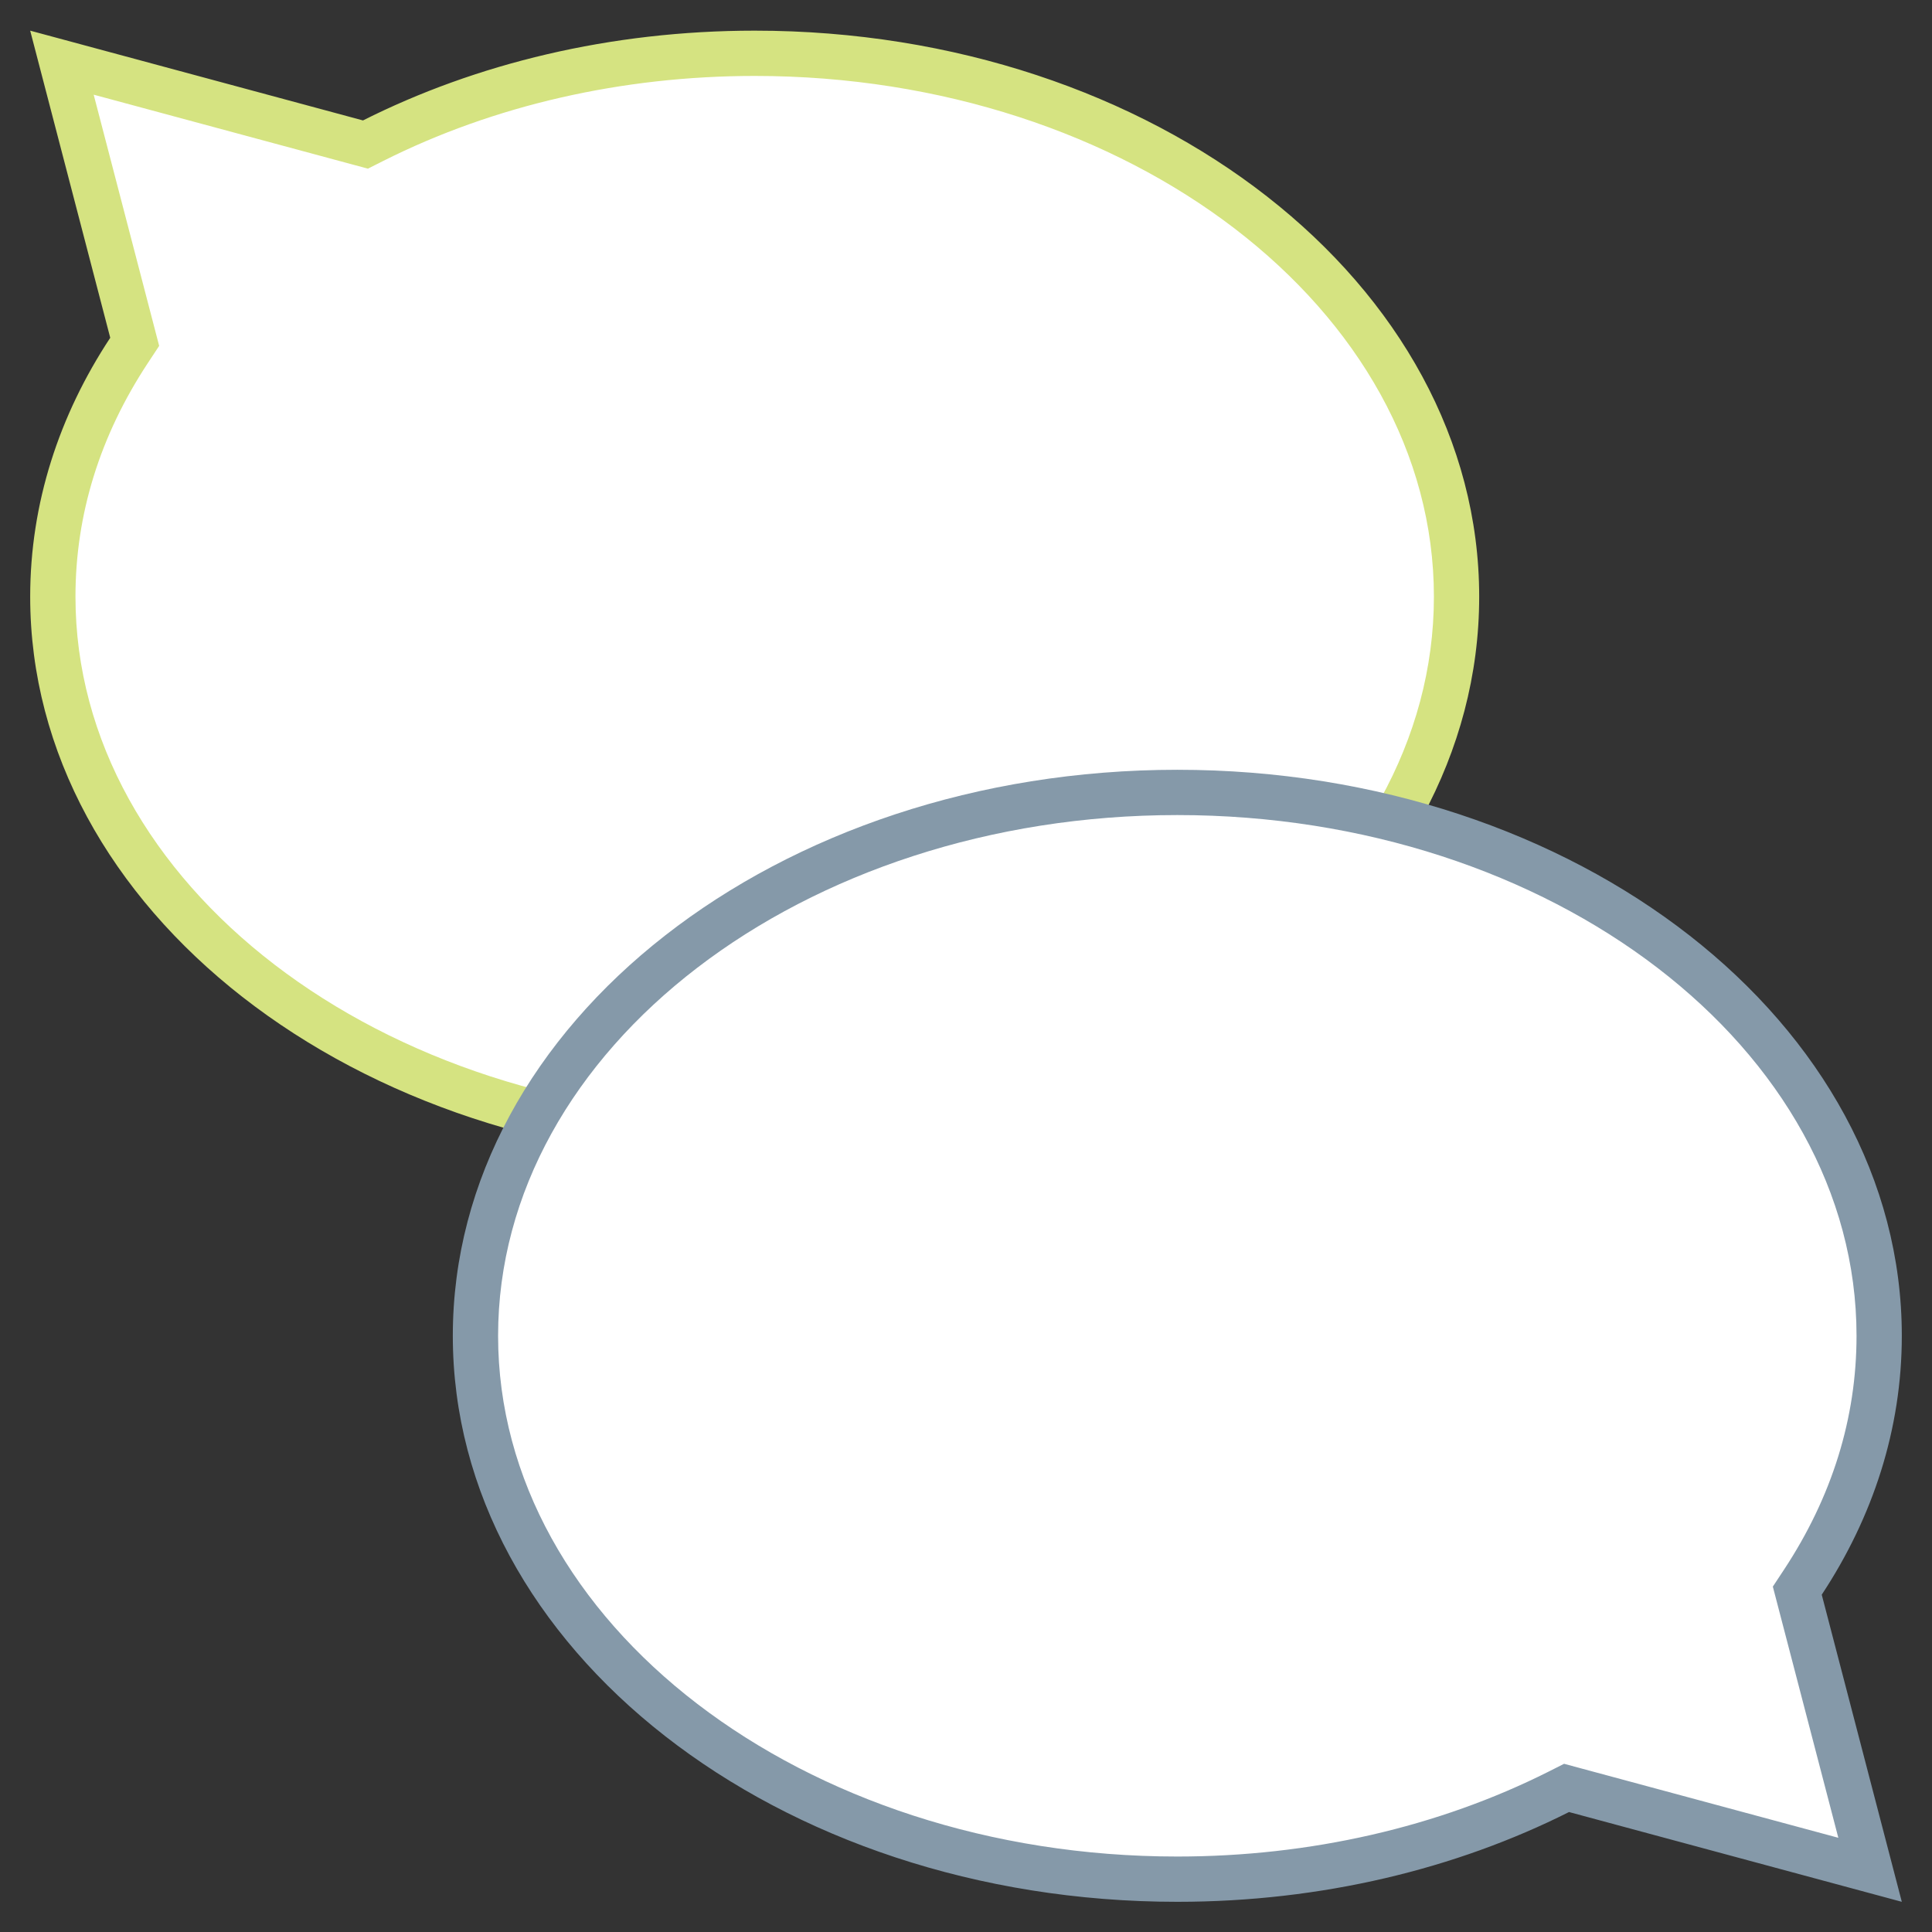 <?xml version="1.0" encoding="utf-8"?>
<!-- Generator: Adobe Illustrator 16.0.0, SVG Export Plug-In . SVG Version: 6.00 Build 0)  -->
<!DOCTYPE svg PUBLIC "-//W3C//DTD SVG 1.1//EN" "http://www.w3.org/Graphics/SVG/1.1/DTD/svg11.dtd">
<svg version="1.1" id="Layer_1" xmlns="http://www.w3.org/2000/svg" xmlns:xlink="http://www.w3.org/1999/xlink" x="0px" y="0px"
	 width="128px" height="128px" viewBox="0 0 128 128" enable-background="new 0 0 128 128" xml:space="preserve">
<rect x="0" y="0" width="128" height="128" fill="#333333" stroke="none"/>
<g>
	<path fill="#FFFFFF" d="M50,75.531c-25.64,0-46.5-16.149-46.5-36c0-5.747,1.701-11.239,5.056-16.327l0.368-0.558L4.104,4.152
		l20.108,5.425l0.512-0.258C32.25,5.533,40.99,3.531,50,3.531c25.64,0,46.5,16.149,46.5,36S75.641,75.531,50,75.531z"/>
	<path fill="#D5E381" d="M50,5.031c24.814,0,45,15.477,45,34.5s-20.186,34.5-45,34.5c-24.813,0-45-15.477-45-34.5
		c0-5.448,1.618-10.663,4.809-15.5l0.736-1.116l-0.337-1.293L6.207,6.273l17.062,4.603l1.106,0.298l1.023-0.515
		C32.716,6.978,41.223,5.031,50,5.031 M50,2.031c-9.561,0-18.469,2.184-25.951,5.948L2,2.031l5.304,20.348
		C3.915,27.519,2,33.351,2,39.531c0,20.711,21.49,37.5,48,37.5c26.509,0,48-16.789,48-37.5C98,18.821,76.51,2.031,50,2.031L50,2.031
		z"/>
</g>
<g>
	<path fill="#FFFFFF" d="M78,124.5c-25.64,0-46.5-16.149-46.5-36s20.86-36,46.5-36c25.641,0,46.5,16.149,46.5,36
		c0,5.746-1.701,11.239-5.057,16.326l-0.368,0.558l4.821,18.495l-20.107-5.425l-0.512,0.258C95.751,122.498,87.01,124.5,78,124.5z"
		/>
	<path fill="#8599A9" d="M78,54c24.813,0,45,15.477,45,34.5c0,5.447-1.618,10.662-4.809,15.501l-0.736,1.115l0.337,1.293
		l4.002,15.349l-17.062-4.603l-1.106-0.299l-1.023,0.516C95.285,121.054,86.777,123,78,123c-24.813,0-45-15.477-45-34.5
		S53.187,54,78,54 M78,51c-26.51,0-48,16.789-48,37.5S51.49,126,78,126c9.561,0,18.469-2.184,25.951-5.948L126,126l-5.305-20.348
		C124.086,100.512,126,94.681,126,88.5C126,67.789,104.51,51,78,51L78,51z"/>
</g>
</svg>
